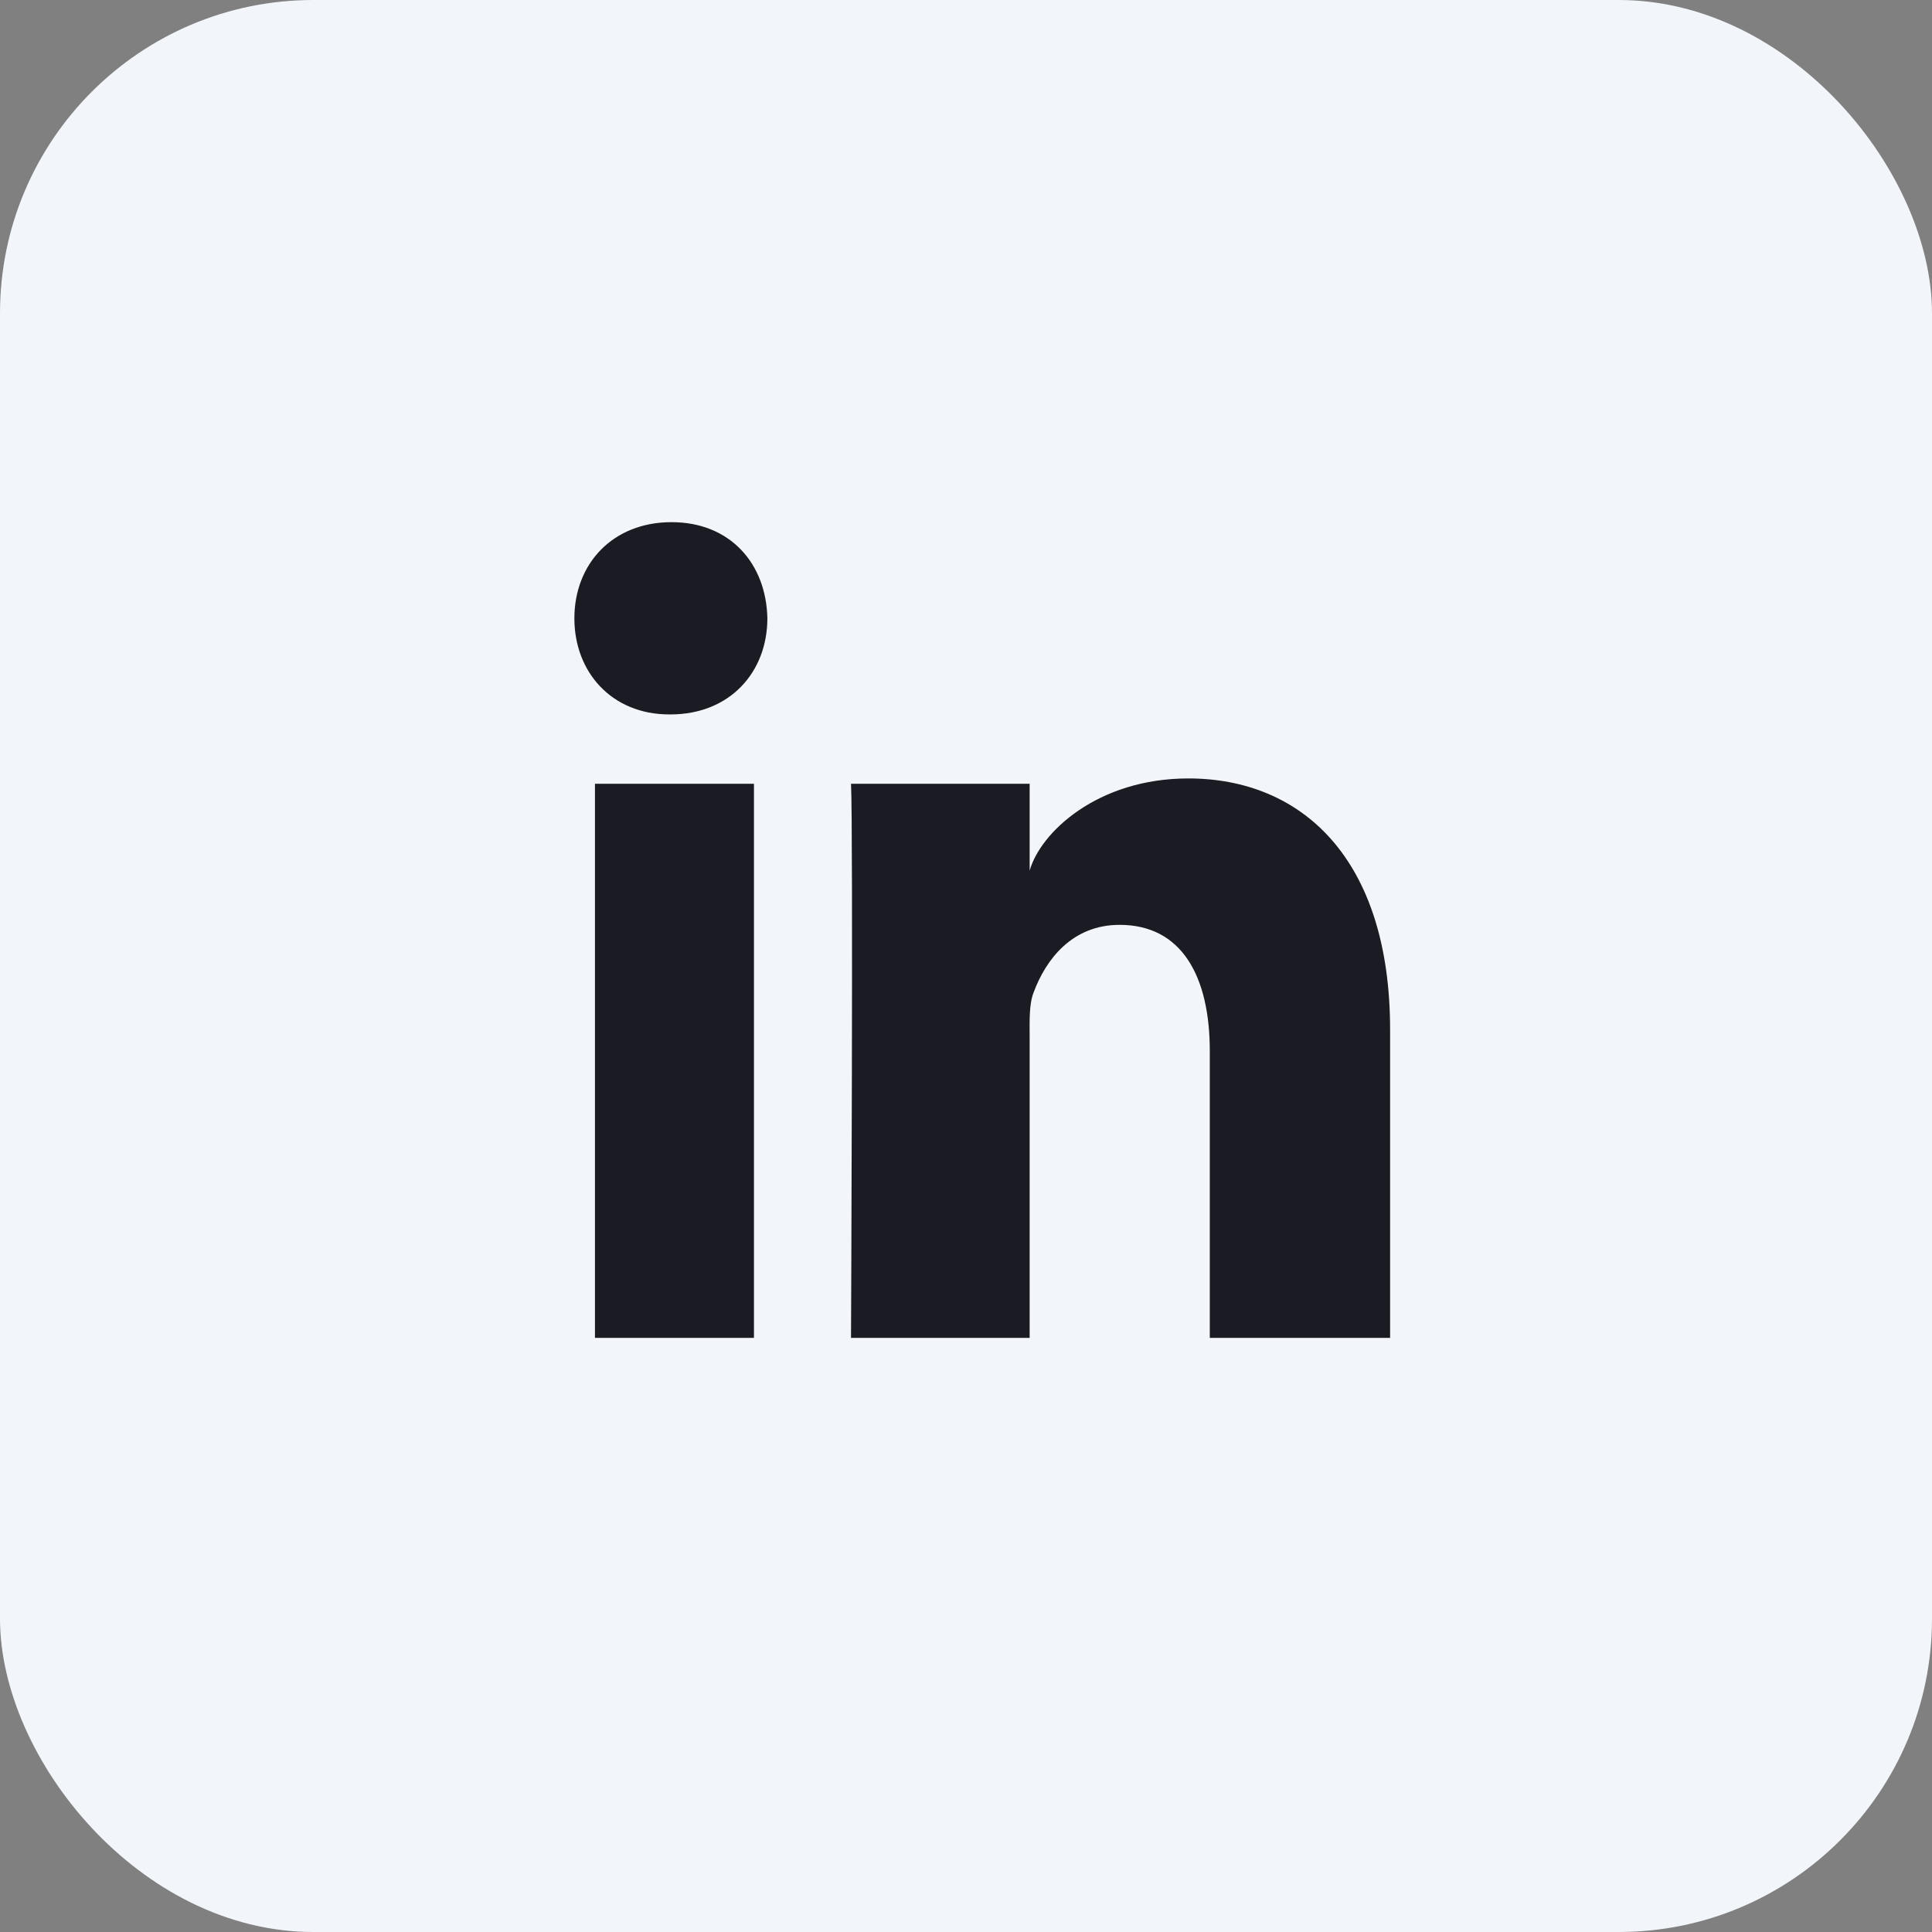 <?xml version="1.0" encoding="UTF-8"?>
<svg width="37px" height="37px" viewBox="0 0 37 37" version="1.1" xmlns="http://www.w3.org/2000/svg" xmlns:xlink="http://www.w3.org/1999/xlink">
    <rect x="0" y="0" width="37" height="37" fill="#808080" stroke="none"/>
    <!-- Generator: Sketch 48 (47235) - http://www.bohemiancoding.com/sketch -->
    <title>ln</title>
    <desc>Created with Sketch.</desc>
    <defs></defs>
    <g id="Webpage-Official-1" stroke="none" stroke-width="1" fill="none" fill-rule="evenodd" transform="translate(-1097, -12038)">
        <g id="ln" transform="translate(1097, 12038)">
            <rect id="Rectangle-13-Copy-2" fill="#F2F5FA" x="0" y="0" width="37" height="37" rx="6"></rect>
            <path d="M23.169,25.622 L23.169,20.13 C23.169,18.693 22.629,17.712 21.442,17.712 C20.533,17.712 20.028,18.374 19.793,19.012 C19.705,19.241 19.719,19.56 19.719,19.879 L19.719,25.622 L16.298,25.622 C16.298,25.622 16.342,15.894 16.298,15.01 L19.719,15.01 L19.719,16.675 C19.921,15.947 21.014,14.908 22.758,14.908 C24.922,14.908 26.622,16.434 26.622,19.721 L26.622,25.622 L23.169,25.622 Z M12.817,13.682 C11.715,13.682 11,12.871 11,11.843 C11,10.794 11.736,10 12.86,10 C13.983,10 14.674,10.792 14.696,11.84 C14.696,12.868 13.983,13.682 12.839,13.682 L12.817,13.682 Z M14.439,15.01 L14.439,25.622 L11.394,25.622 L11.394,15.01 L14.439,15.01 Z" id="LinkedIn" fill="#1A1B23"></path>
        </g>
    </g>
</svg>